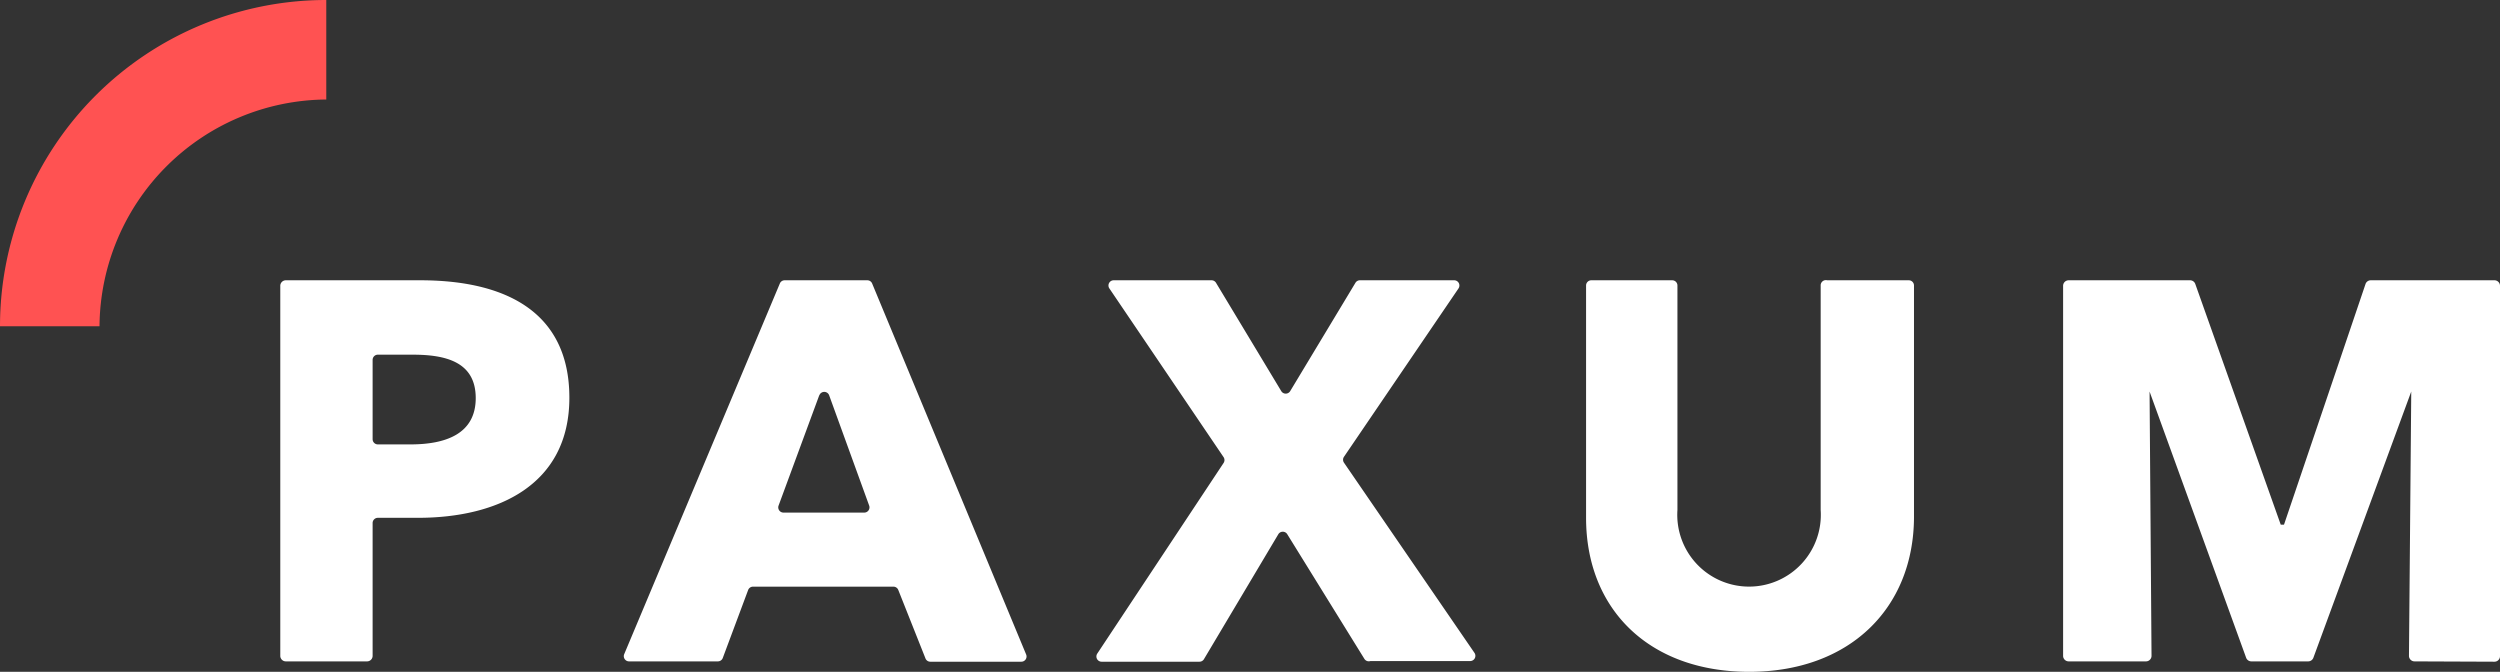 <svg xmlns="http://www.w3.org/2000/svg" viewBox="0 0 76.62 20.59">
    <rect x="0" y="0" width="76.62" height="20.59" fill="#333333" stroke="none"/>
    <path fill="#fff"
          d="M12.81 15.87h-1.23a.16.16 0 0 0-.16.16v4.07a.17.17 0 0 1-.17.17H8.76a.17.17 0 0 1-.17-.17V8.76a.17.17 0 0 1 .17-.17h4.12c2.56 0 4.57.93 4.57 3.6s-2.19 3.68-4.64 3.68zm-.17-5h-1.06a.16.16 0 0 0-.16.16v2.43a.16.16 0 0 0 .16.16h1c1.06 0 2-.31 2-1.42 0-1.11-.92-1.33-1.93-1.33zm15.72 9.3-.83-2.09a.16.16 0 0 0-.15-.1h-4.3a.16.16 0 0 0-.15.1l-.78 2.09a.16.16 0 0 1-.15.1h-2.72a.16.16 0 0 1-.15-.22L23.9 8.69a.16.16 0 0 1 .15-.1h2.53a.16.16 0 0 1 .15.1l4.72 11.37a.16.16 0 0 1-.15.22h-2.79a.16.16 0 0 1-.15-.11zm-3.25-8.06-1.25 3.39a.16.16 0 0 0 .15.21h2.48a.16.16 0 0 0 .15-.21l-1.23-3.39a.16.16 0 0 0-.3.01zm16.71 8.09-2.37-3.83a.16.16 0 0 0-.27 0L36.9 20.2a.16.16 0 0 1-.14.08h-3a.16.16 0 0 1-.13-.25l3.87-5.84a.16.16 0 0 0 0-.18L34 8.84a.16.16 0 0 1 .13-.25h3a.16.16 0 0 1 .14.08l2 3.32a.16.16 0 0 0 .27 0l2-3.32a.16.16 0 0 1 .14-.08h2.89a.16.16 0 0 1 .13.25L41.19 14a.16.16 0 0 0 0 .18l4 5.83a.16.16 0 0 1-.13.25H42a.16.16 0 0 1-.18-.06Zm11.79.39c-3.07 0-5-1.92-5-4.72V8.75a.16.16 0 0 1 .16-.16h2.48a.16.16 0 0 1 .16.16v6.88a2.2 2.2 0 1 0 4.39 0V8.75a.16.16 0 0 1 .2-.16h2.5a.16.16 0 0 1 .16.16v7.12c-.02 2.8-2 4.72-5.05 4.72zM74 20.27a.17.17 0 0 1-.17-.17l.07-8.1-3 8.16a.17.17 0 0 1-.16.11H69a.17.17 0 0 1-.16-.11L65.88 12l.06 8.1a.17.17 0 0 1-.17.17H63.4a.17.17 0 0 1-.17-.17V8.76a.17.17 0 0 1 .17-.17h3.72a.17.17 0 0 1 .16.11l2.62 7.38h.1l2.5-7.38a.17.17 0 0 1 .16-.11h3.79a.17.17 0 0 1 .17.17v11.35a.17.17 0 0 1-.17.17z"
          class="cls-1" data-name="&lt;Группа&gt;"/>
    <path fill="#ff5252" d="M0 10h3.05A7 7 0 0 1 10 3.05V0A10 10 0 0 0 0 10Z"/>
</svg>
